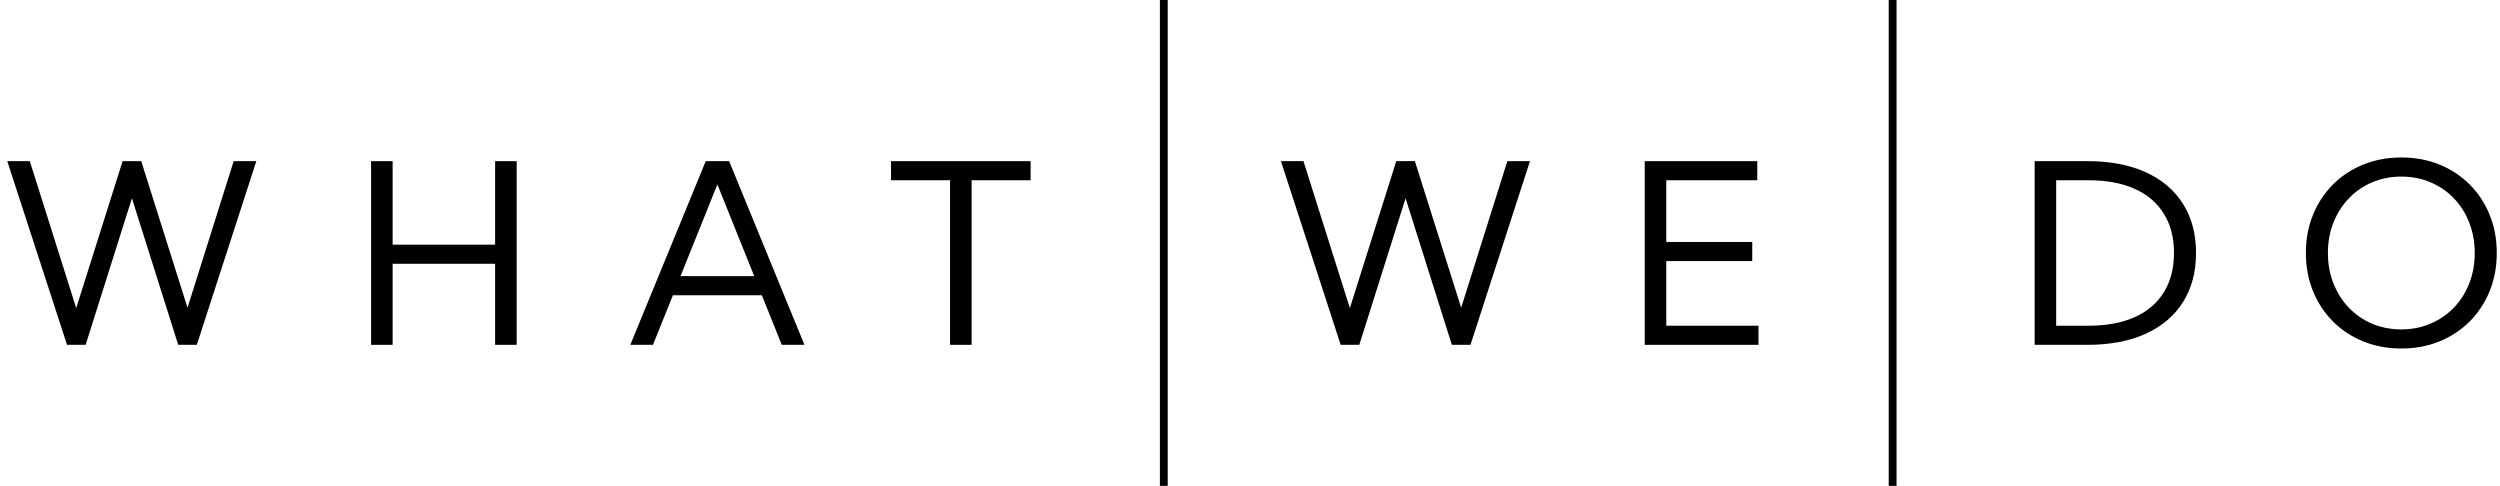 <svg width="319" height="62" viewBox="0 0 319 62" fill="none" xmlns="http://www.w3.org/2000/svg">
<path d="M25.114 44H22.739L16.833 25.297L10.927 44H8.552L0.927 20.562H3.802L9.724 39.312L15.646 20.562H18.021L23.927 39.266L29.817 20.562H32.708L25.114 44Z" fill="black"/>
<path d="M50.099 44H47.349V20.562H50.099V31.219H63.178V20.562H65.927V44H63.178V33.656H50.099V44Z" fill="black"/>
<path d="M83.319 44H80.428L90.053 20.562H93.037L102.647 44H99.756L97.209 37.672H85.866L83.319 44ZM86.834 35.234H96.241L91.537 23.531L86.834 35.234Z" fill="black"/>
<path d="M123.976 44H121.226V23H113.694V20.562H131.507V23H123.976V44Z" fill="black"/>
<path d="M187.633 44H185.258L179.352 25.297L173.446 44H171.071L163.446 20.562H166.321L172.243 39.312L178.164 20.562H180.539L186.446 39.266L192.336 20.562H195.227L187.633 44Z" fill="black"/>
<path d="M209.868 44V20.562H224.228V23H212.618V30.875H223.587V33.312H212.618V41.562H224.384V44H209.868Z" fill="black"/>
<path d="M259.619 44V20.562H266.369C269.244 20.562 271.713 21.031 273.776 21.969C275.849 22.906 277.437 24.25 278.541 26C279.656 27.75 280.213 29.844 280.213 32.281C280.213 34.708 279.656 36.802 278.541 38.562C277.437 40.312 275.849 41.656 273.776 42.594C271.713 43.531 269.244 44 266.369 44H259.619ZM262.369 41.562H266.494C268.796 41.562 270.76 41.198 272.385 40.469C274.01 39.74 275.25 38.682 276.104 37.297C276.968 35.911 277.401 34.24 277.401 32.281C277.401 30.323 276.968 28.651 276.104 27.266C275.25 25.88 274.01 24.823 272.385 24.094C270.76 23.365 268.796 23 266.494 23H262.369V41.562Z" fill="black"/>
<path d="M306.417 44.469C304.656 44.469 303.031 44.167 301.542 43.562C300.063 42.958 298.776 42.109 297.682 41.016C296.589 39.911 295.74 38.62 295.136 37.141C294.531 35.651 294.229 34.031 294.229 32.281C294.229 30.521 294.531 28.901 295.136 27.422C295.74 25.932 296.589 24.641 297.682 23.547C298.776 22.453 300.063 21.604 301.542 21C303.031 20.396 304.656 20.094 306.417 20.094C308.177 20.094 309.797 20.396 311.276 21C312.755 21.604 314.042 22.453 315.136 23.547C316.229 24.641 317.078 25.932 317.682 27.422C318.287 28.901 318.589 30.521 318.589 32.281C318.589 34.031 318.287 35.651 317.682 37.141C317.078 38.62 316.229 39.911 315.136 41.016C314.042 42.109 312.755 42.958 311.276 43.562C309.797 44.167 308.177 44.469 306.417 44.469ZM306.417 42.031C307.761 42.031 309 41.786 310.136 41.297C311.281 40.807 312.276 40.125 313.12 39.25C313.964 38.365 314.615 37.333 315.073 36.156C315.542 34.969 315.776 33.677 315.776 32.281C315.776 30.885 315.542 29.594 315.073 28.406C314.615 27.219 313.964 26.188 313.12 25.312C312.276 24.427 311.281 23.745 310.136 23.266C309 22.776 307.761 22.531 306.417 22.531C305.073 22.531 303.828 22.776 302.682 23.266C301.547 23.745 300.557 24.427 299.714 25.312C298.87 26.188 298.214 27.219 297.745 28.406C297.276 29.594 297.042 30.885 297.042 32.281C297.042 33.677 297.276 34.969 297.745 36.156C298.214 37.344 298.87 38.38 299.714 39.266C300.557 40.141 301.547 40.823 302.682 41.312C303.828 41.792 305.073 42.031 306.417 42.031Z" fill="black"/>
<path d="M148 0H149V62H148V0Z" fill="black"/>
<path d="M241 0H242V62H241V0Z" fill="black"/>
</svg>
